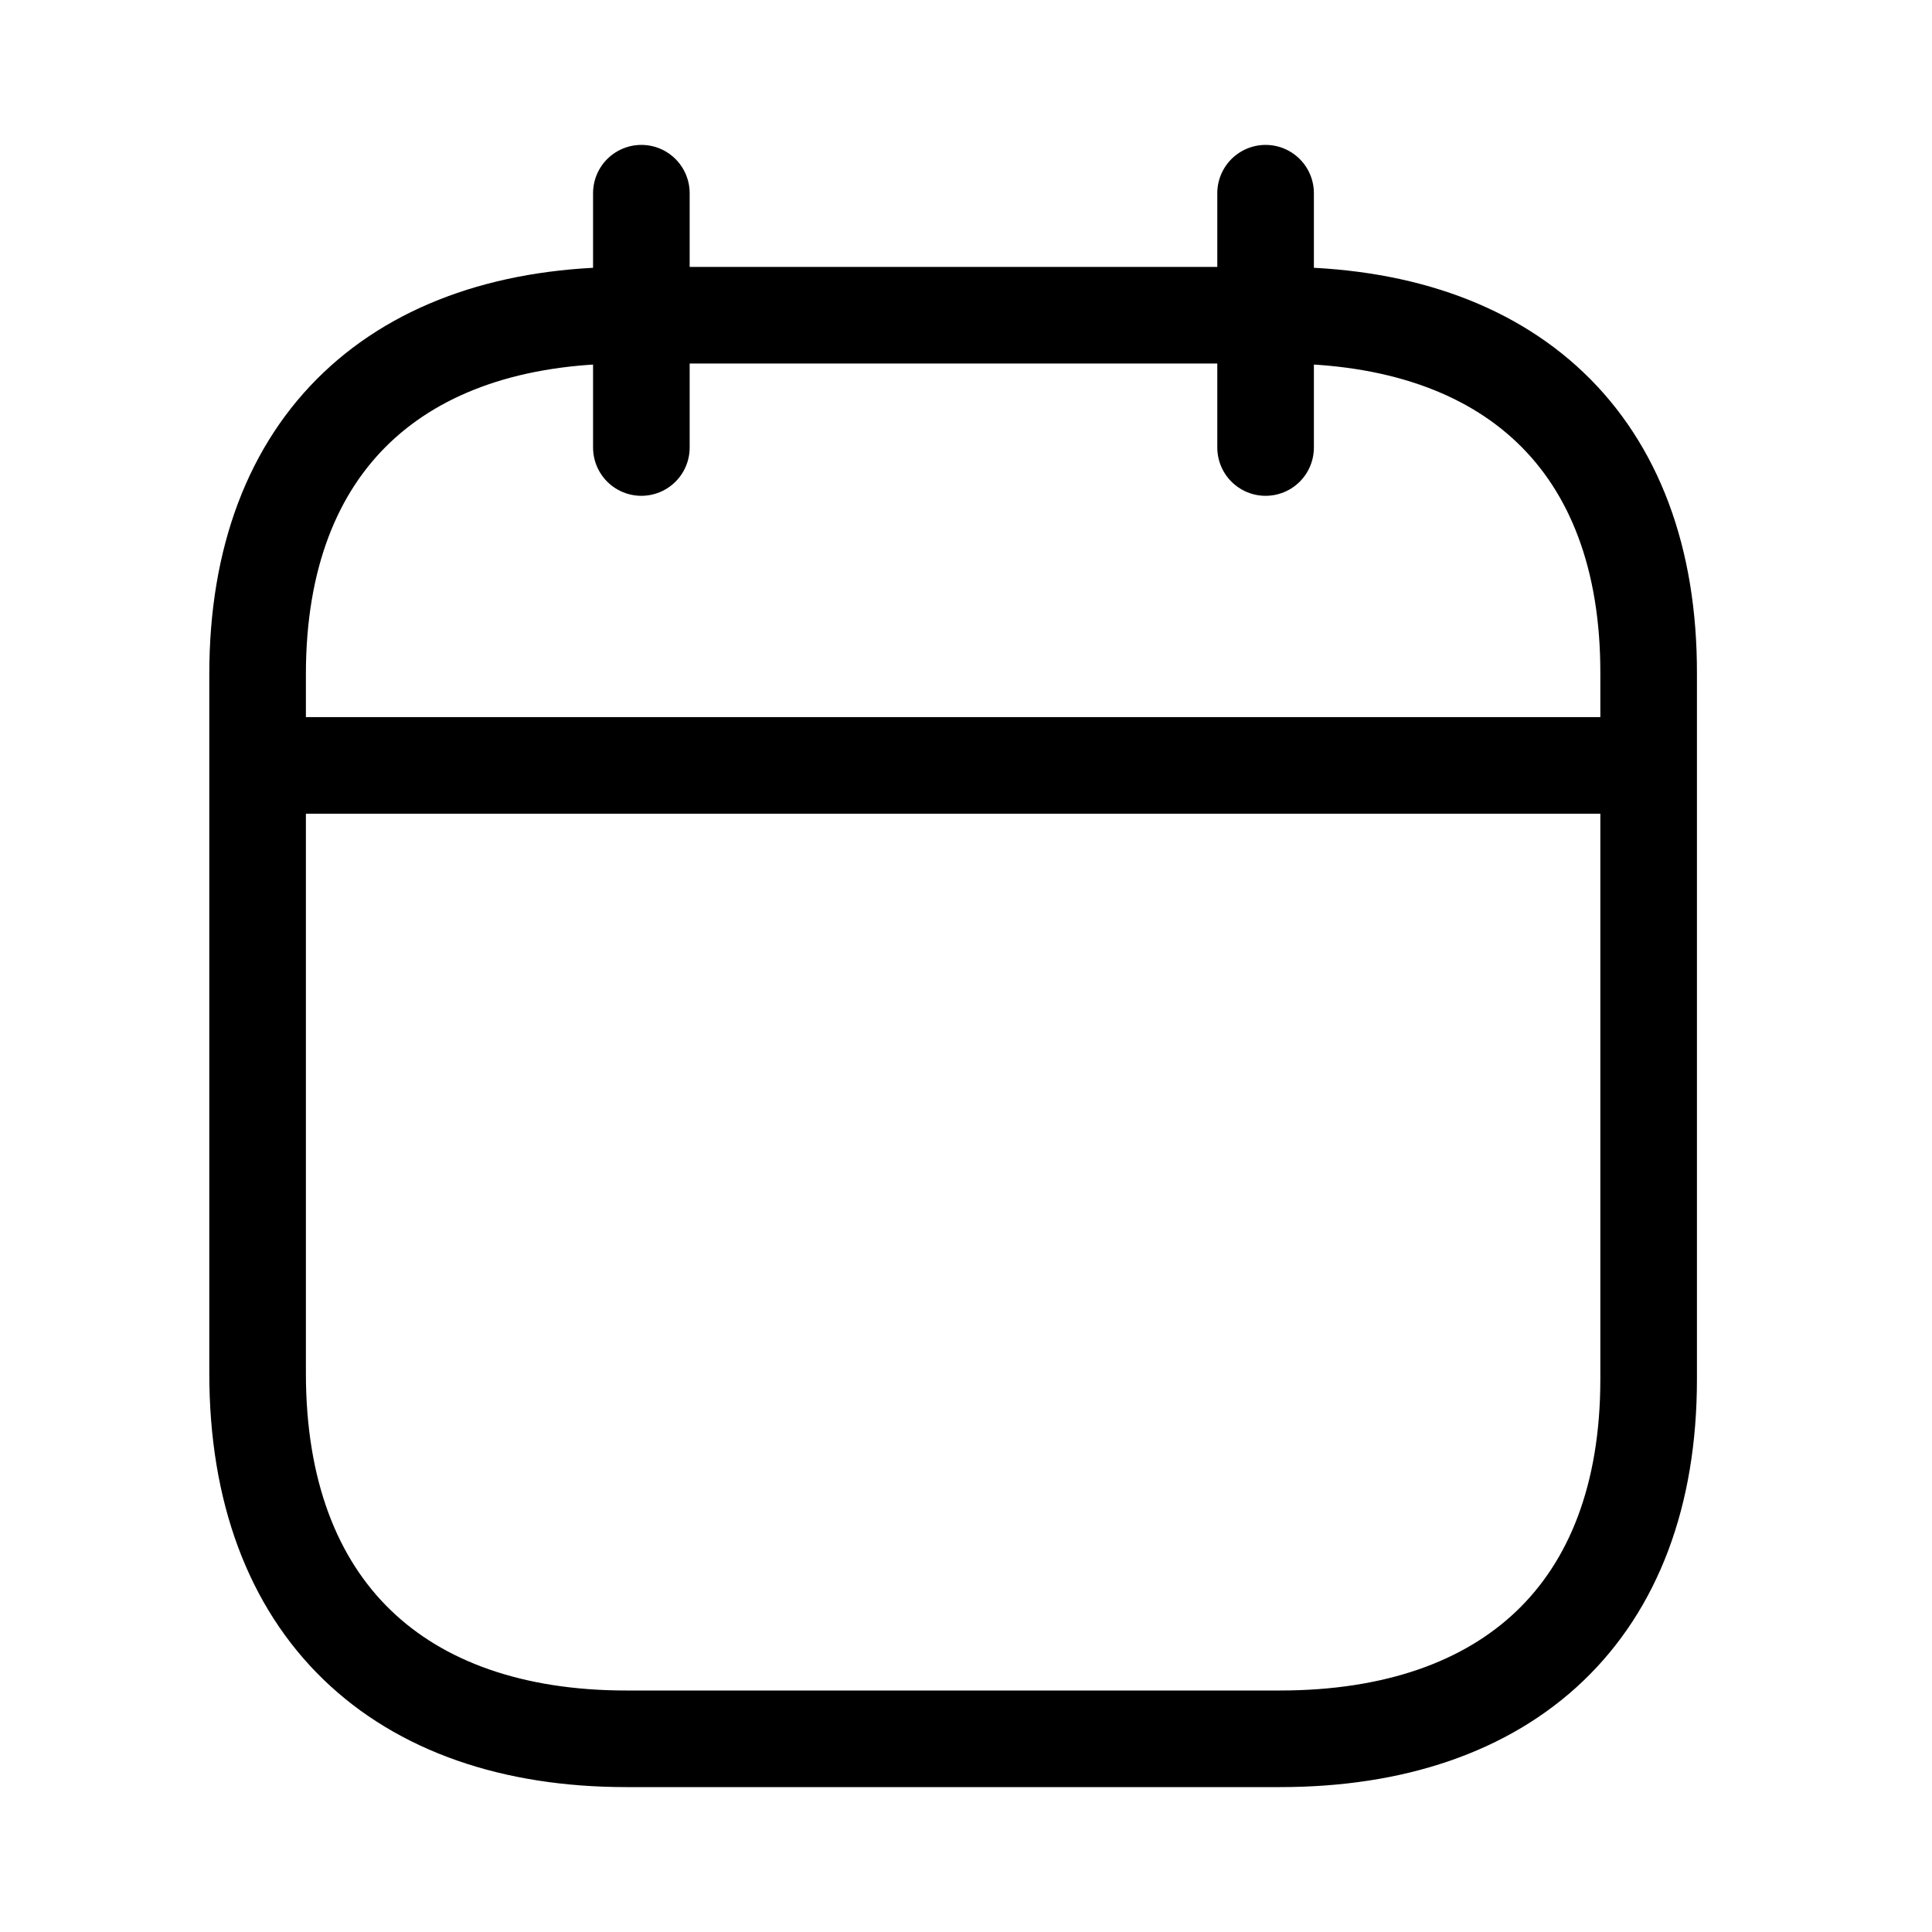 <svg width="30" height="30" viewBox="0 0 30 30" fill="none" xmlns="http://www.w3.org/2000/svg">
<path d="M4.111 11.885H25.5" stroke="#000" stroke-width="1.5" stroke-linecap="round" stroke-linejoin="round"/>
<path d="M19.652 3V6.949" stroke="#000" stroke-width="1.5" stroke-linecap="round" stroke-linejoin="round"/>
<path d="M9.959 3V6.949" stroke="#000" stroke-width="1.5" stroke-linecap="round" stroke-linejoin="round"/>
<path fill-rule="evenodd" clip-rule="evenodd" d="M19.886 4.895H9.725C6.201 4.895 4 6.858 4 10.467V21.326C4 24.992 6.201 27 9.725 27H19.875C23.41 27 25.6 25.026 25.6 21.417V10.467C25.611 6.858 23.421 4.895 19.886 4.895Z" stroke="#000" stroke-width="1.5" stroke-linecap="round" stroke-linejoin="round"/>
</svg>
